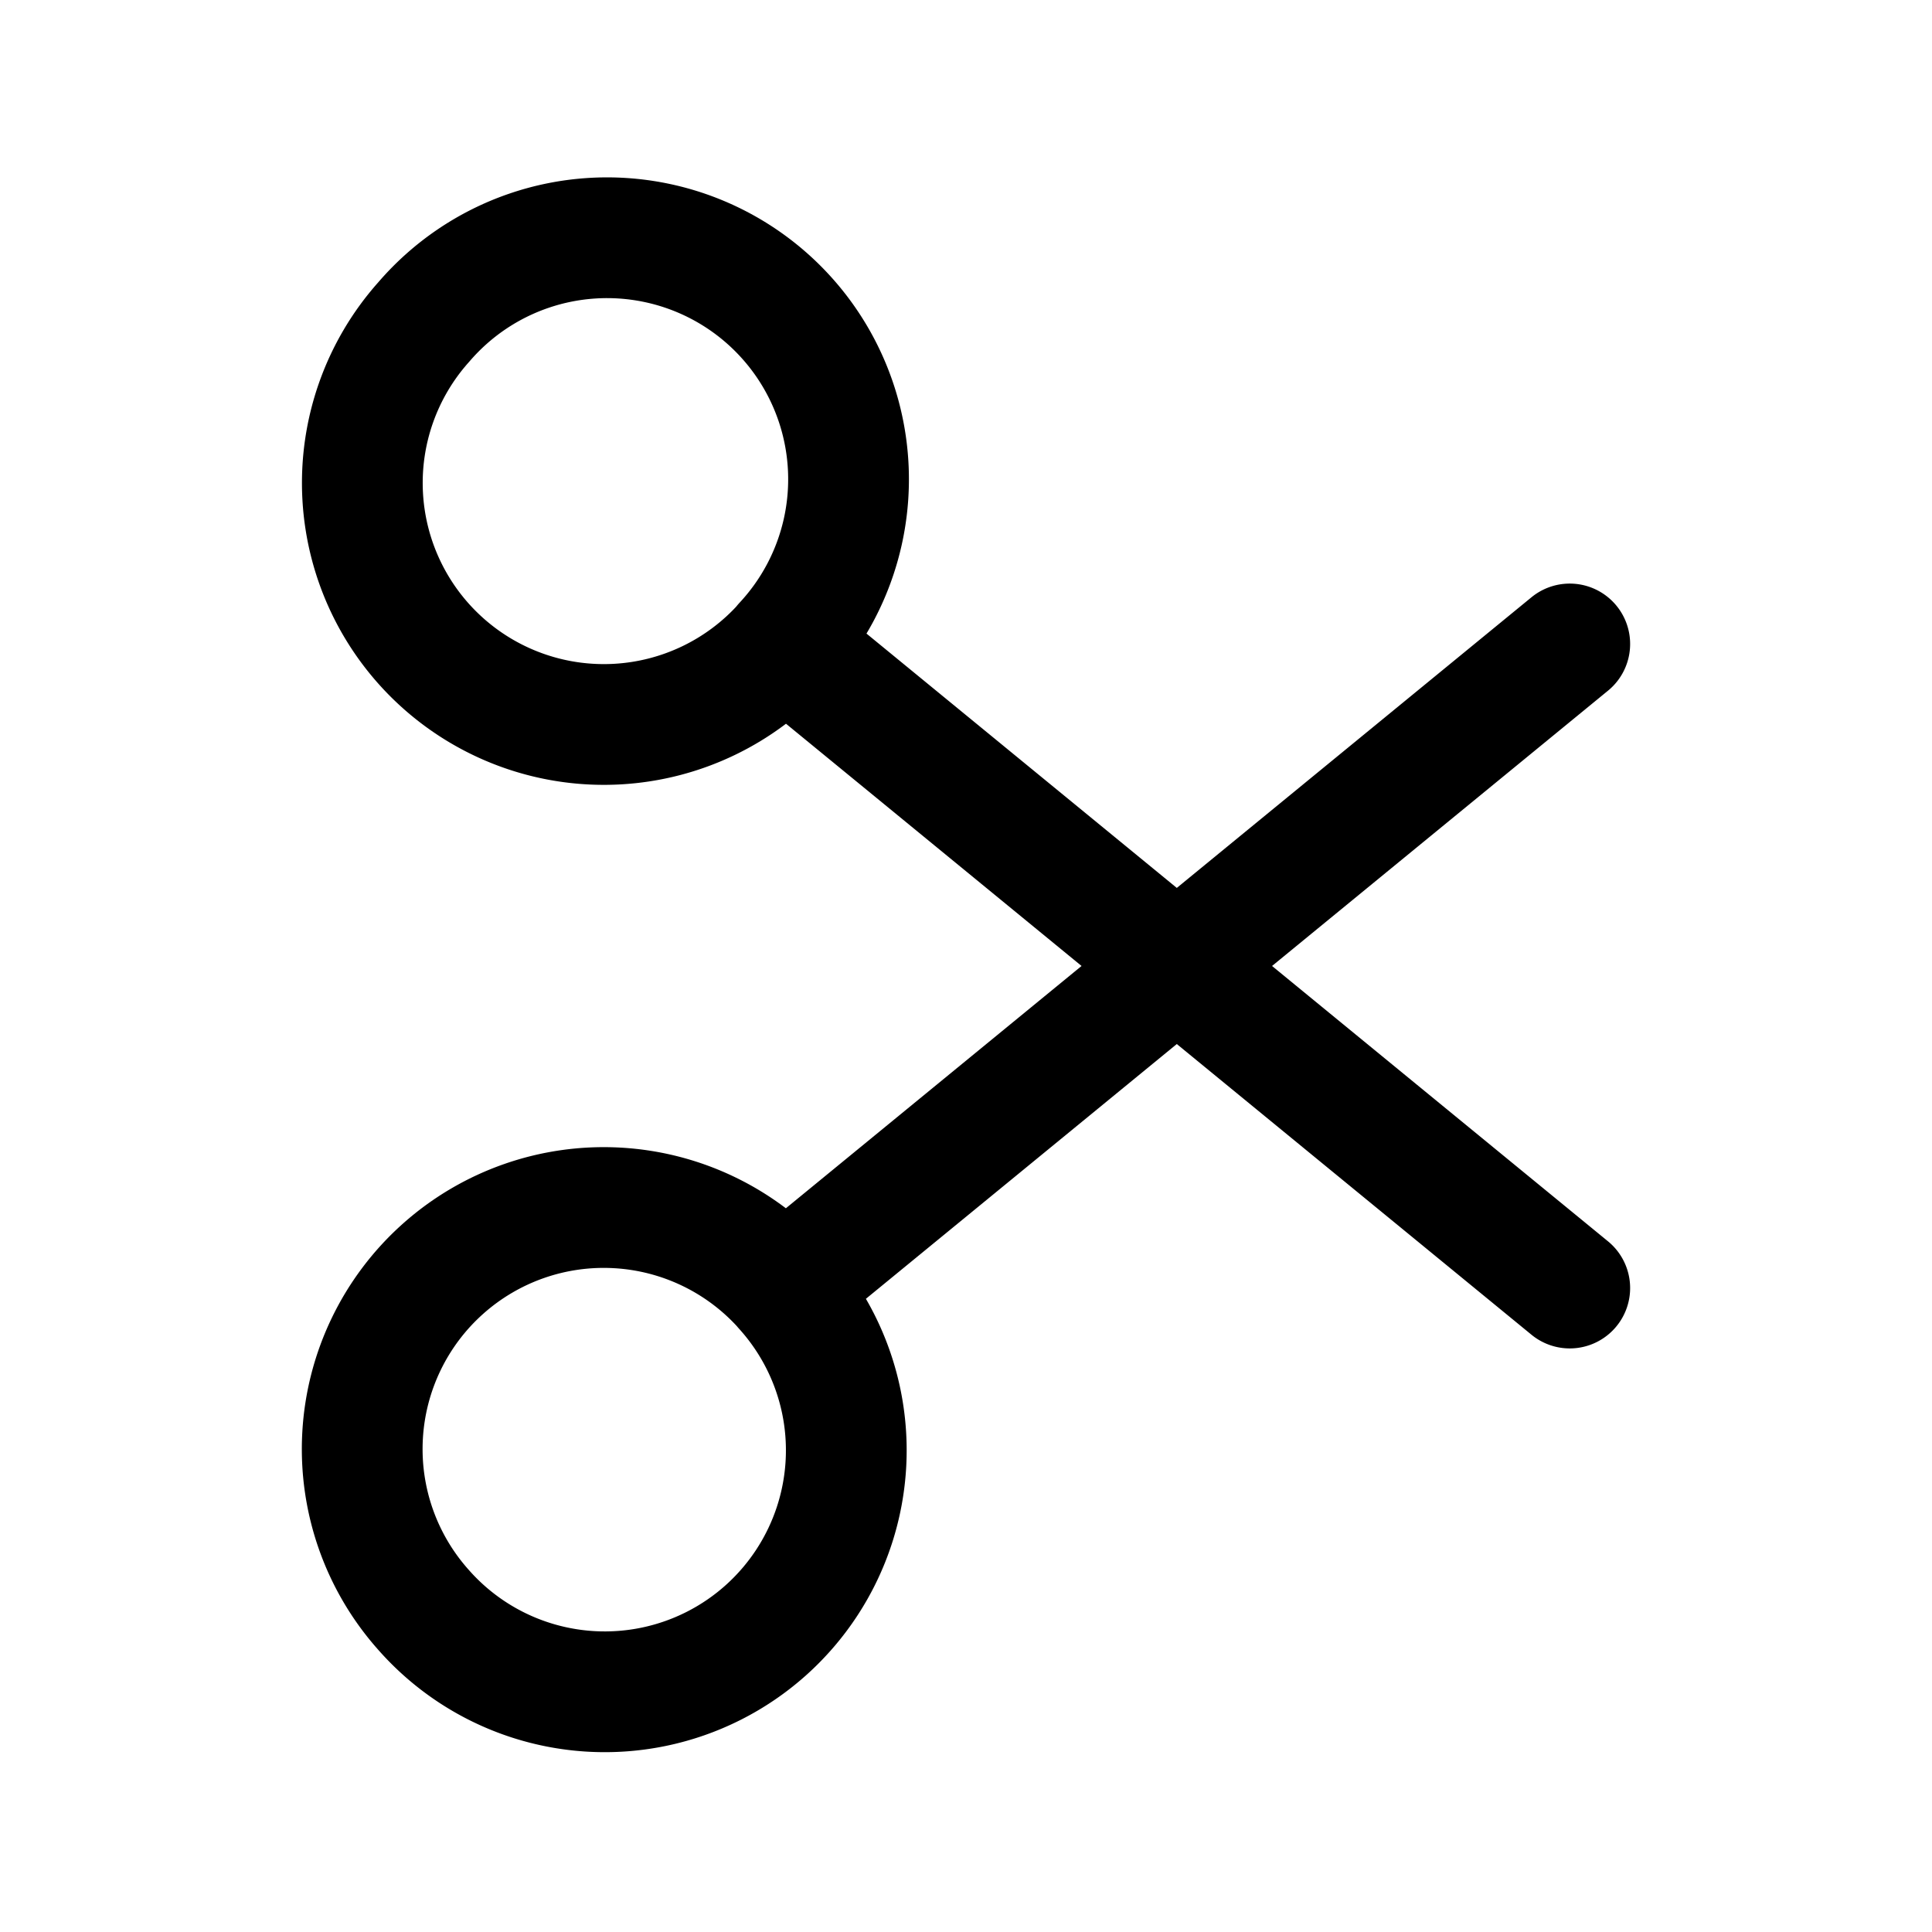 <svg xmlns="http://www.w3.org/2000/svg" fill="none" viewBox="0 0 16 16"><path stroke="currentColor" stroke-linecap="round" stroke-linejoin="round" d="M6.49 5.333A2 2 0 1 0 3.51 2.666a2 2 0 0 0 2.982 2.667m0 0L13 10.667m-6.51 0a2 2 0 1 1-2.981 2.667 2 2 0 0 1 2.982-2.667m0 0L13 5.333"/></svg>